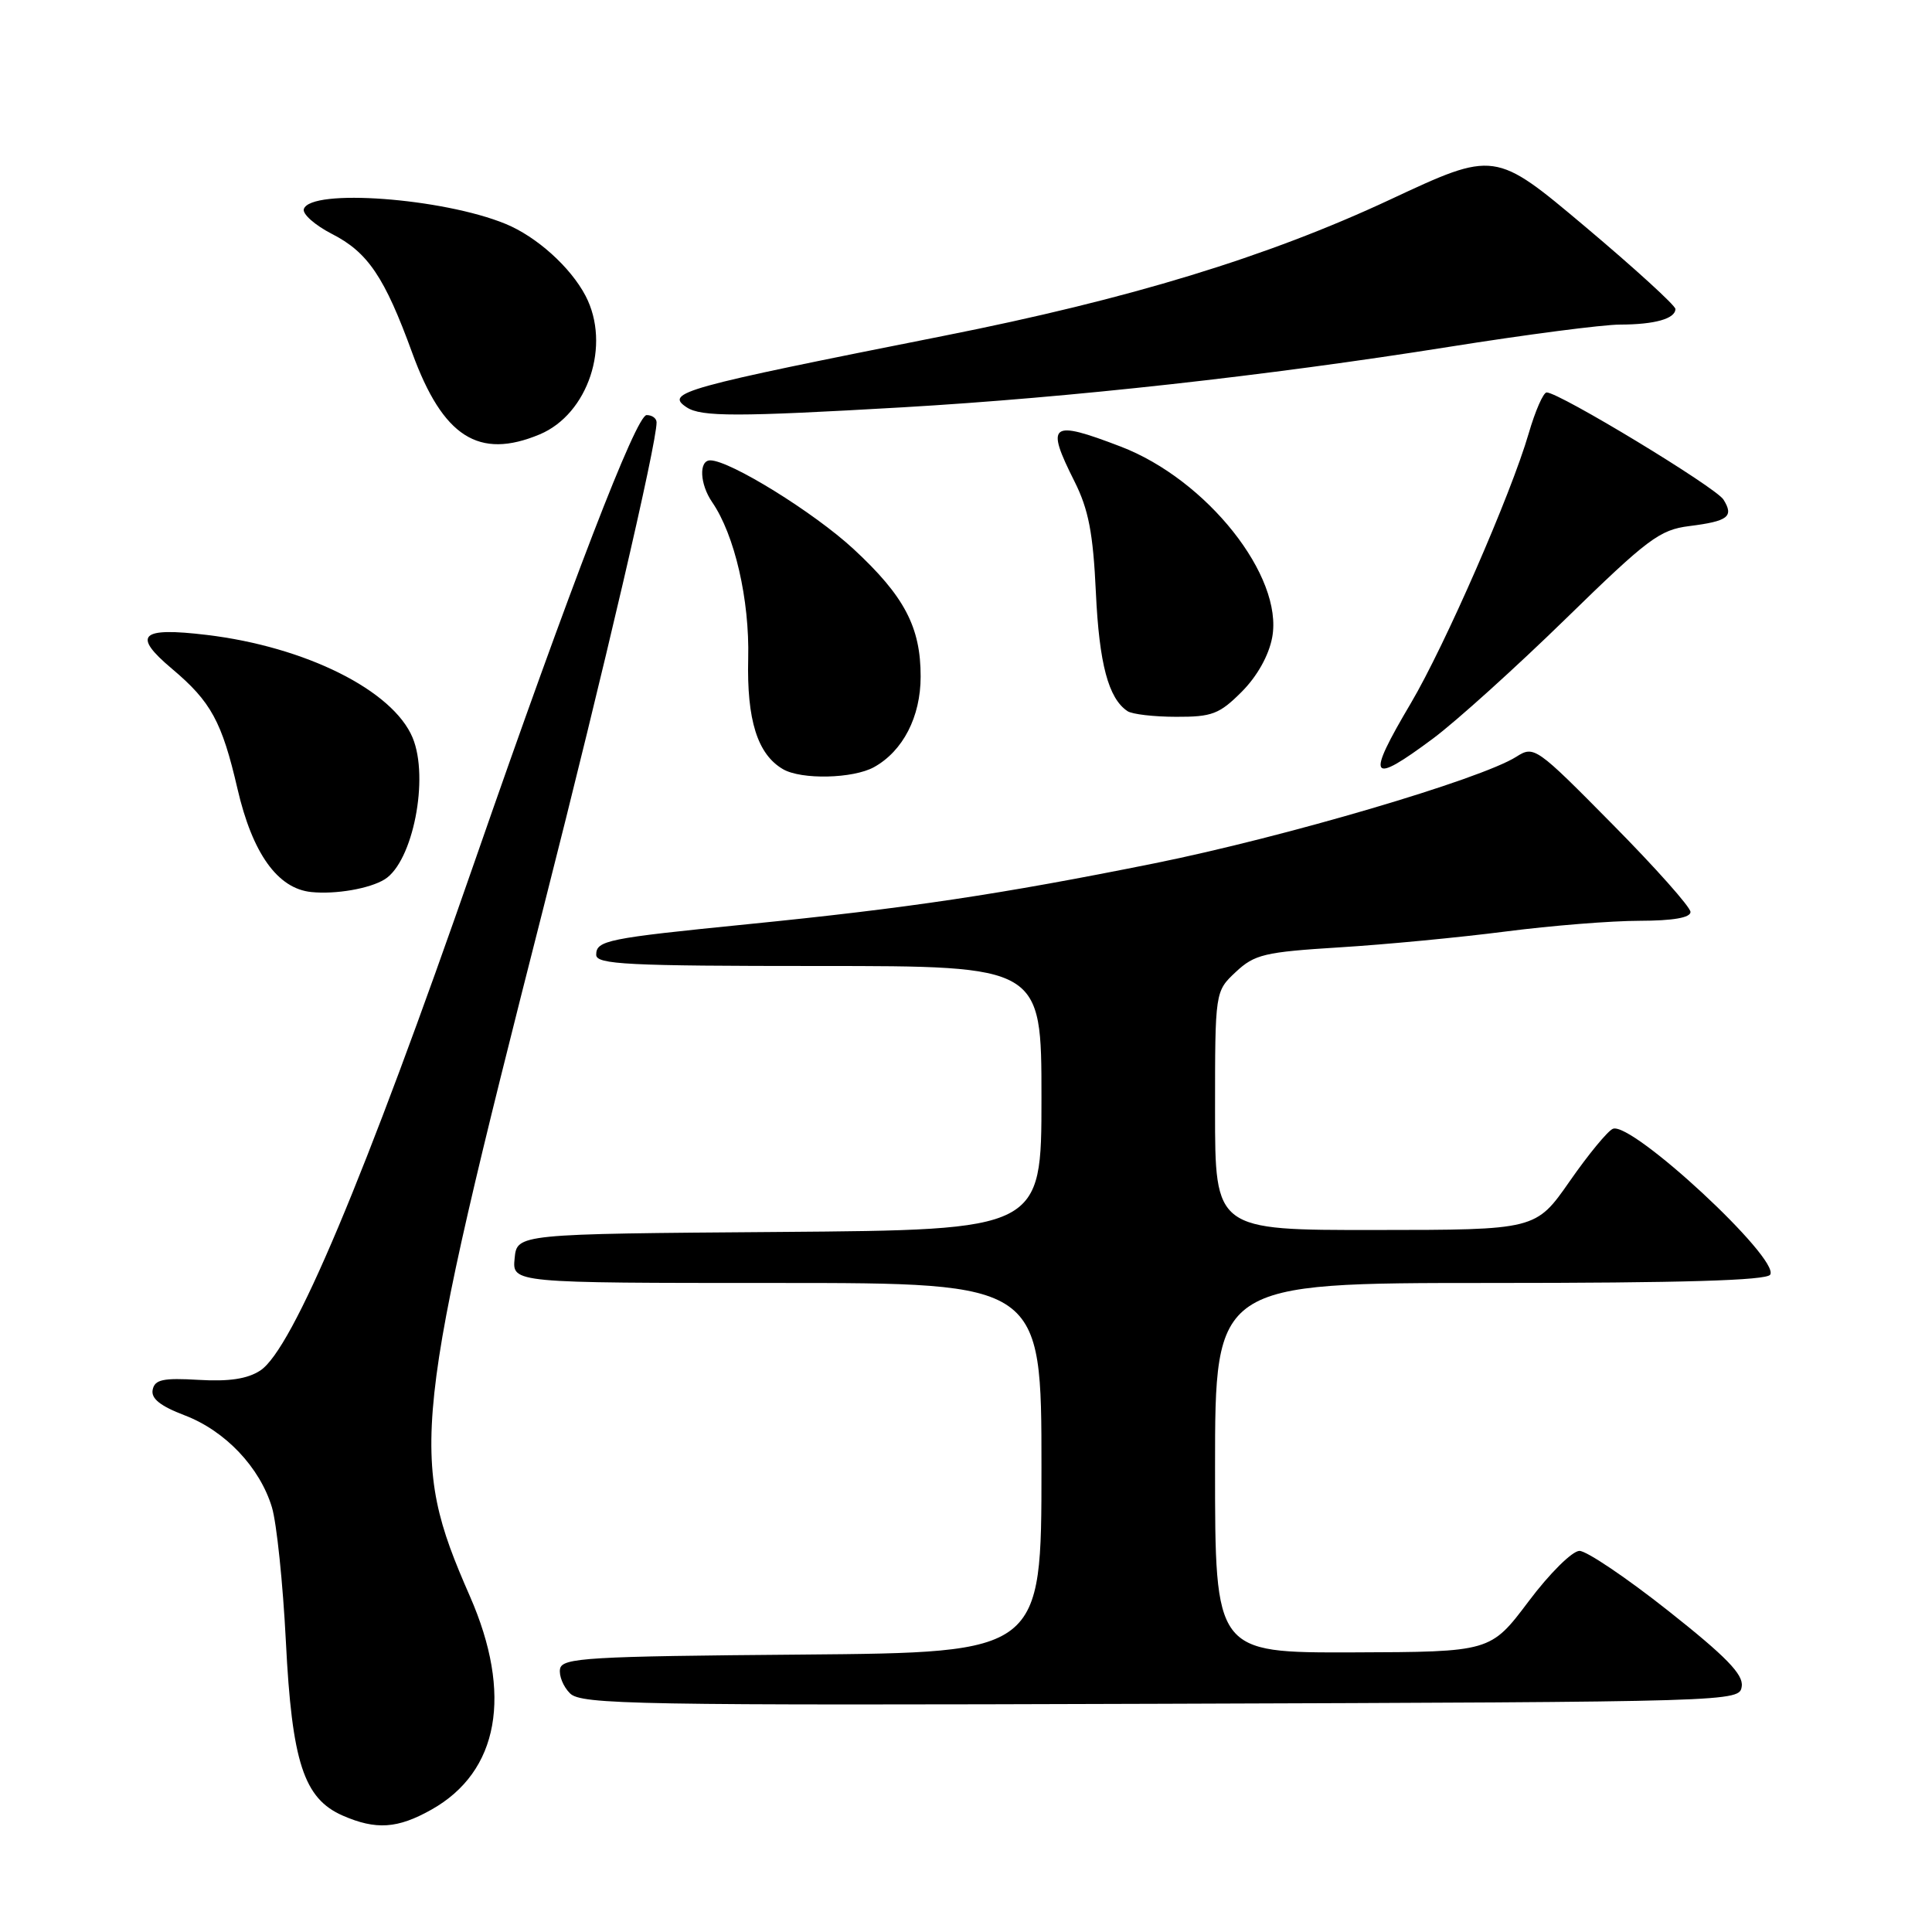 <?xml version="1.0" encoding="UTF-8" standalone="no"?>
<!DOCTYPE svg PUBLIC "-//W3C//DTD SVG 1.1//EN" "http://www.w3.org/Graphics/SVG/1.1/DTD/svg11.dtd" >
<svg xmlns="http://www.w3.org/2000/svg" xmlns:xlink="http://www.w3.org/1999/xlink" version="1.1" viewBox="0 0 256 256">
 <g >
 <path fill="currentColor"
d=" M 57.16 239.79 C 66.12 234.76 67.96 224.51 62.26 211.50 C 54.12 192.93 54.57 188.77 72.08 120.00 C 80.02 88.81 87.00 58.85 87.00 55.97 C 87.00 55.43 86.41 55.00 85.68 55.00 C 84.30 55.00 75.65 77.44 62.95 114.00 C 48.28 156.23 38.78 178.79 34.49 181.60 C 32.80 182.71 30.35 183.08 26.32 182.84 C 21.60 182.56 20.50 182.80 20.23 184.15 C 19.99 185.31 21.24 186.31 24.47 187.54 C 29.85 189.59 34.43 194.43 36.03 199.72 C 36.66 201.80 37.49 209.80 37.88 217.50 C 38.68 233.50 40.26 238.33 45.42 240.58 C 49.83 242.50 52.68 242.31 57.16 239.79 Z  M 230.79 223.44 C 231.02 221.87 228.70 219.49 221.05 213.44 C 215.53 209.07 210.23 205.50 209.29 205.50 C 208.34 205.50 205.32 208.49 202.54 212.20 C 197.50 218.89 197.50 218.89 179.25 218.95 C 161.00 219.00 161.00 219.00 161.00 194.50 C 161.00 170.00 161.00 170.00 197.44 170.00 C 222.82 170.00 234.09 169.67 234.56 168.90 C 235.87 166.79 216.23 148.58 213.72 149.57 C 213.05 149.83 210.47 152.96 208.00 156.51 C 203.50 162.97 203.50 162.97 182.25 162.98 C 161.00 163.00 161.00 163.00 161.00 147.19 C 161.00 131.37 161.00 131.37 163.75 128.79 C 166.24 126.46 167.54 126.15 177.50 125.53 C 183.55 125.16 193.45 124.21 199.50 123.43 C 205.55 122.65 213.54 122.01 217.25 122.01 C 221.69 122.00 224.00 121.60 224.00 120.84 C 224.00 120.20 219.35 114.97 213.66 109.22 C 203.52 98.95 203.27 98.78 200.91 100.28 C 196.19 103.27 170.23 110.91 153.00 114.39 C 132.53 118.51 120.30 120.34 99.00 122.47 C 80.42 124.33 79.00 124.61 79.00 126.52 C 79.00 127.79 83.11 128.00 108.50 128.00 C 138.00 128.00 138.00 128.00 138.00 145.49 C 138.00 162.97 138.00 162.97 103.25 163.24 C 68.50 163.50 68.50 163.50 68.19 166.75 C 67.87 170.00 67.87 170.00 102.94 170.00 C 138.00 170.00 138.00 170.00 138.00 194.49 C 138.00 218.97 138.00 218.97 106.26 219.24 C 77.86 219.47 74.49 219.67 74.21 221.13 C 74.04 222.02 74.63 223.49 75.53 224.38 C 77.01 225.86 84.12 225.99 153.83 225.76 C 230.40 225.50 230.50 225.50 230.79 223.44 Z  M 50.97 116.52 C 54.71 114.20 56.90 103.09 54.67 97.74 C 52.05 91.47 40.49 85.70 27.39 84.13 C 18.57 83.07 17.47 84.14 22.78 88.61 C 27.97 92.98 29.40 95.61 31.47 104.53 C 33.45 113.09 36.79 117.75 41.25 118.20 C 44.48 118.53 48.98 117.75 50.97 116.52 Z  M 115.81 101.65 C 119.65 99.52 121.99 94.98 121.99 89.65 C 122.00 83.10 119.84 78.99 113.10 72.75 C 107.86 67.90 96.71 61.00 94.11 61.00 C 92.58 61.00 92.72 64.14 94.36 66.53 C 97.35 70.88 99.33 79.47 99.14 87.25 C 98.94 95.41 100.37 99.95 103.75 101.92 C 106.19 103.34 113.04 103.18 115.81 101.65 Z  M 189.91 97.84 C 192.98 95.55 200.90 88.40 207.50 81.96 C 218.33 71.39 219.92 70.20 223.83 69.71 C 228.99 69.06 229.78 68.46 228.37 66.20 C 227.37 64.58 206.61 52.00 204.94 52.00 C 204.50 52.00 203.43 54.44 202.56 57.43 C 200.22 65.48 191.45 85.55 186.95 93.17 C 180.95 103.31 181.47 104.12 189.91 97.84 Z  M 164.52 91.68 C 166.57 89.63 168.12 86.87 168.57 84.47 C 170.09 76.37 159.91 63.54 148.49 59.17 C 139.17 55.60 138.51 56.10 142.37 63.78 C 144.24 67.51 144.84 70.61 145.21 78.51 C 145.65 87.95 146.87 92.55 149.40 94.23 C 150.00 94.64 152.91 94.98 155.85 94.98 C 160.59 95.00 161.58 94.62 164.52 91.68 Z  M 71.51 57.56 C 77.94 54.87 80.98 45.69 77.59 39.20 C 75.60 35.40 71.11 31.36 67.00 29.67 C 58.66 26.24 41.16 24.95 40.26 27.70 C 40.05 28.35 41.72 29.83 43.97 30.99 C 48.74 33.42 50.96 36.70 54.63 46.78 C 58.69 57.90 63.44 60.93 71.51 57.56 Z  M 119.64 53.97 C 141.82 52.68 167.84 49.80 192.00 45.96 C 202.18 44.34 212.38 43.01 214.67 43.01 C 219.27 43.00 222.00 42.23 222.00 40.94 C 222.00 40.48 216.62 35.57 210.04 30.03 C 198.07 19.96 198.07 19.96 184.21 26.44 C 167.90 34.06 149.68 39.62 125.06 44.50 C 90.34 51.39 88.03 52.03 91.00 53.98 C 92.92 55.24 97.65 55.24 119.64 53.97 Z "/>
</g>
</svg>